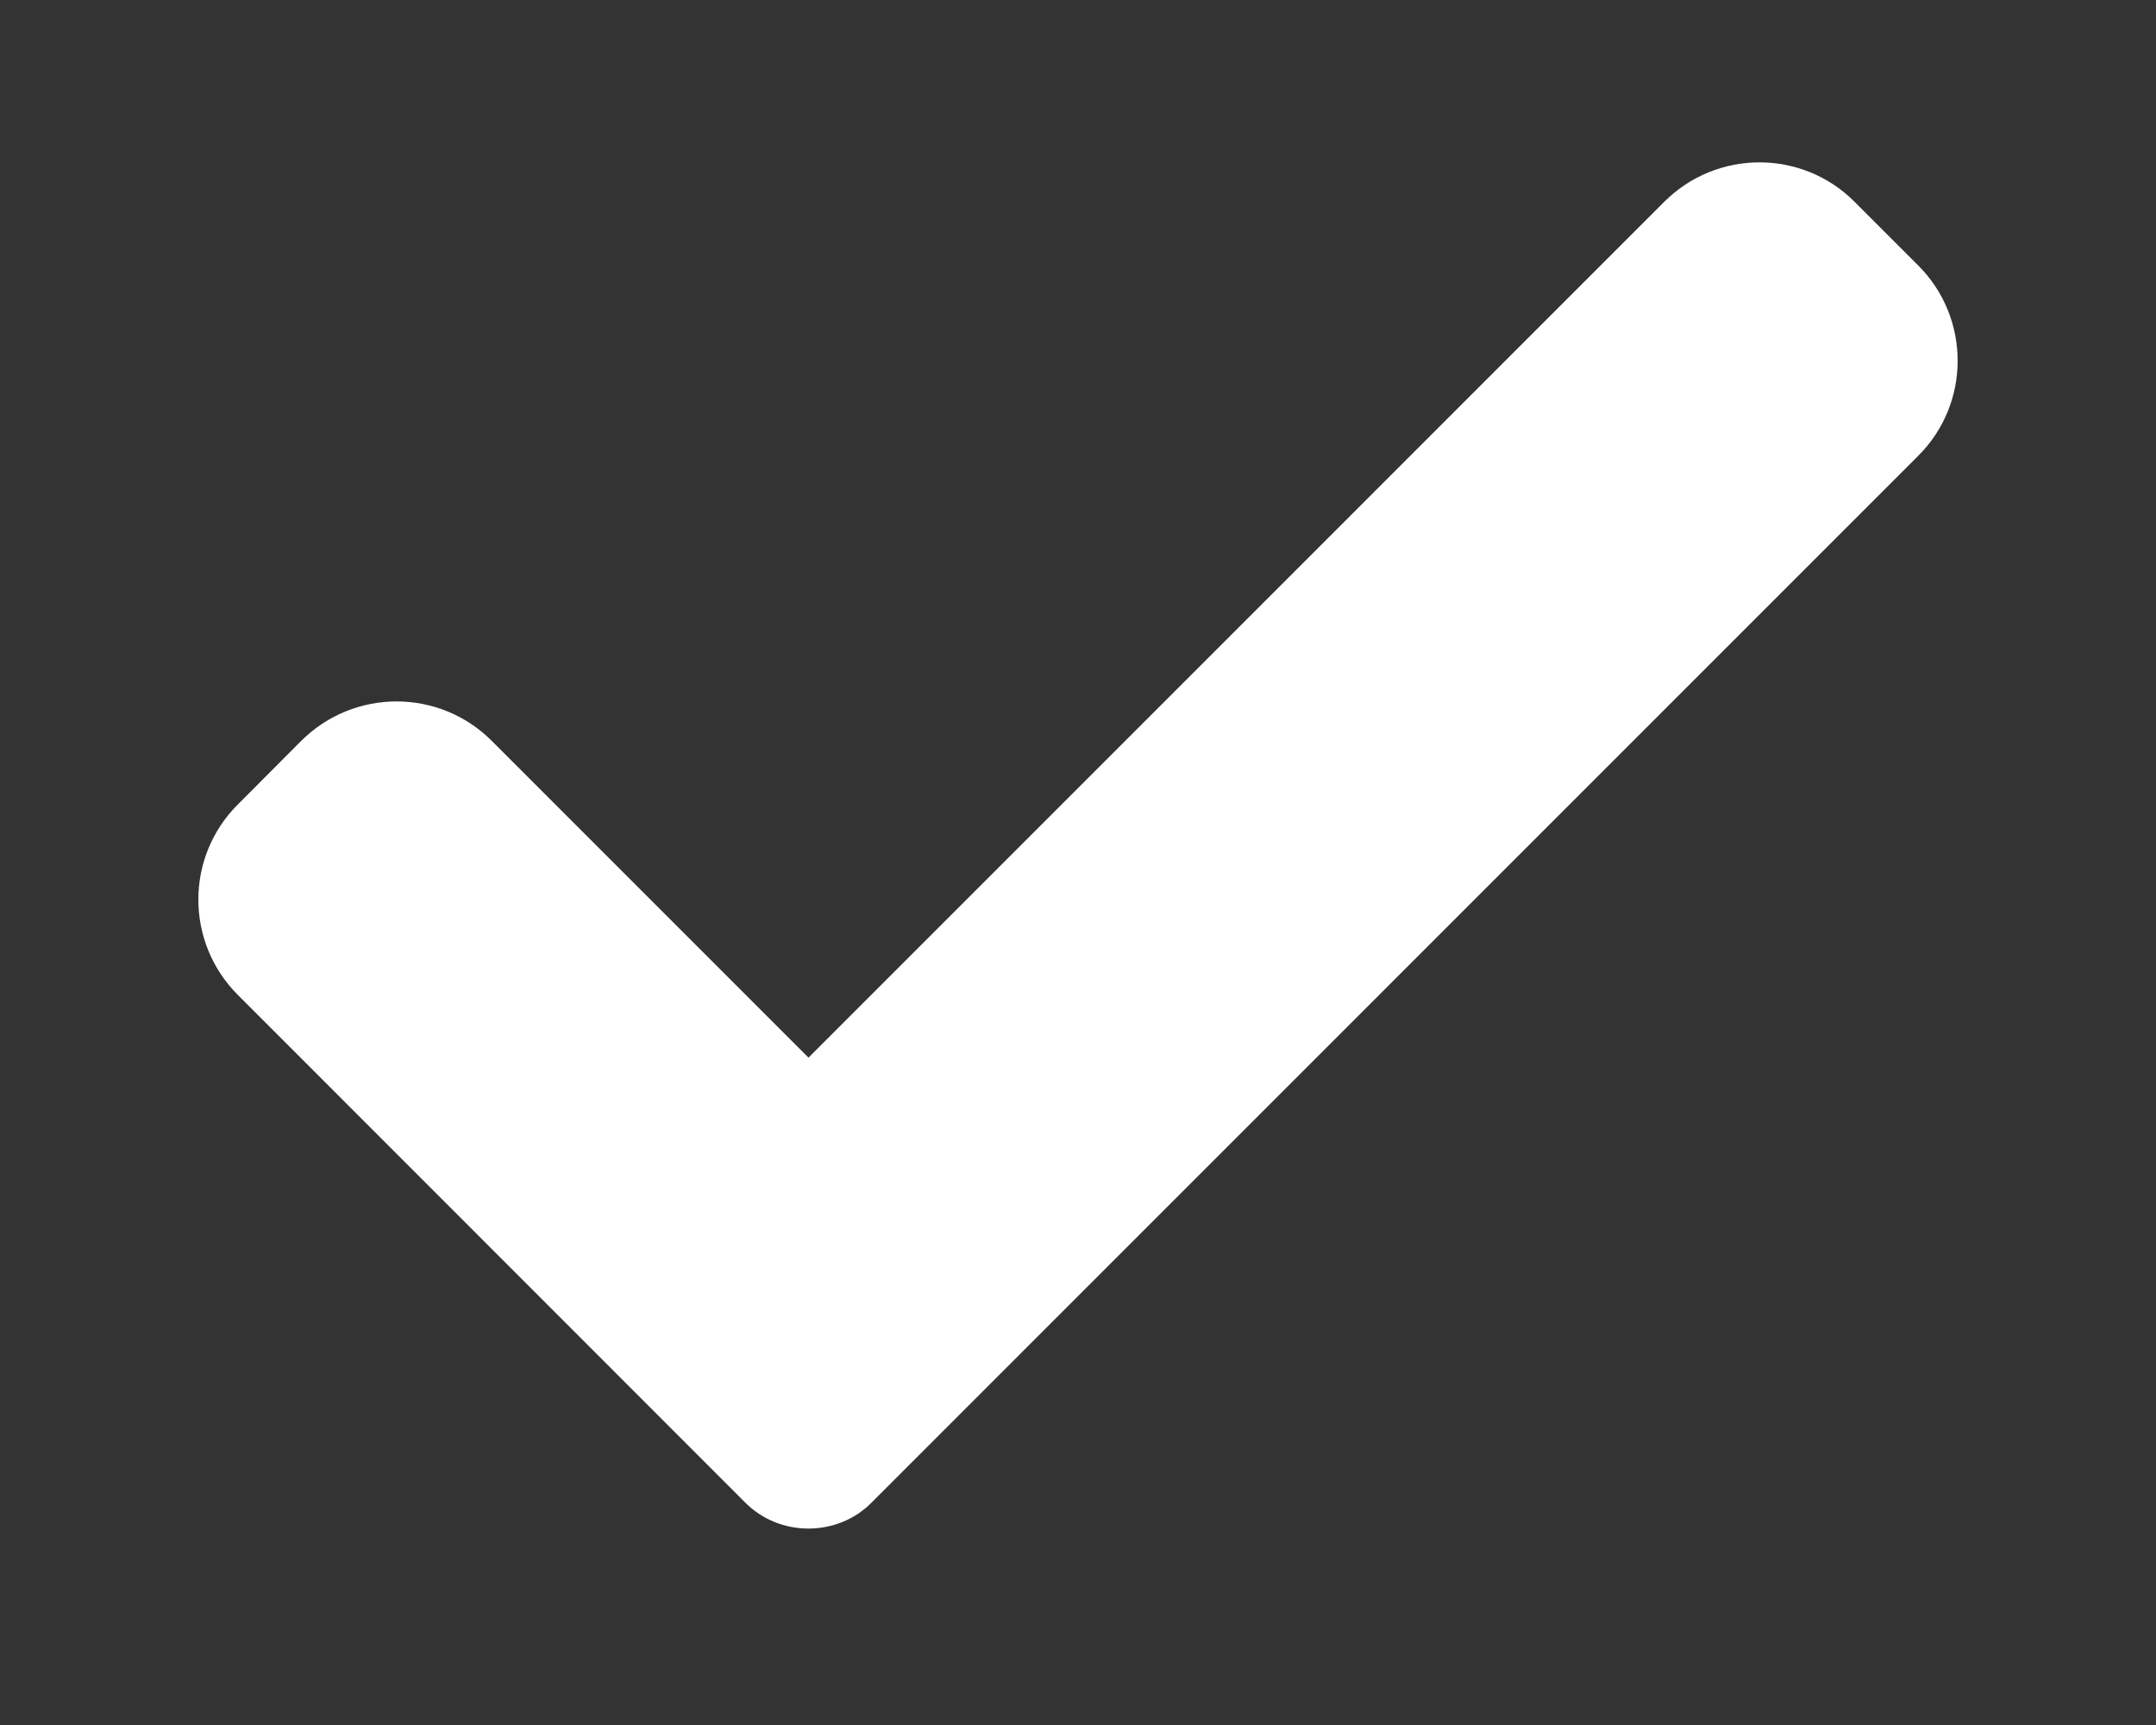<svg width="10" height="8" viewBox="0 0 10 8" fill="none" xmlns="http://www.w3.org/2000/svg">
<rect x="0" y="0" width="10" height="8" fill="#333333" stroke="none"/>
<path d="M4.044 6.967C3.967 7.046 3.86 7.089 3.75 7.089C3.639 7.089 3.533 7.046 3.455 6.967L1.103 4.614C0.859 4.37 0.859 3.974 1.103 3.731L1.397 3.436C1.642 3.192 2.037 3.192 2.281 3.436L3.75 4.905L7.719 0.936C7.963 0.692 8.359 0.692 8.602 0.936L8.897 1.231C9.141 1.475 9.141 1.871 8.897 2.114L4.044 6.967Z" fill="white"/>
</svg>
